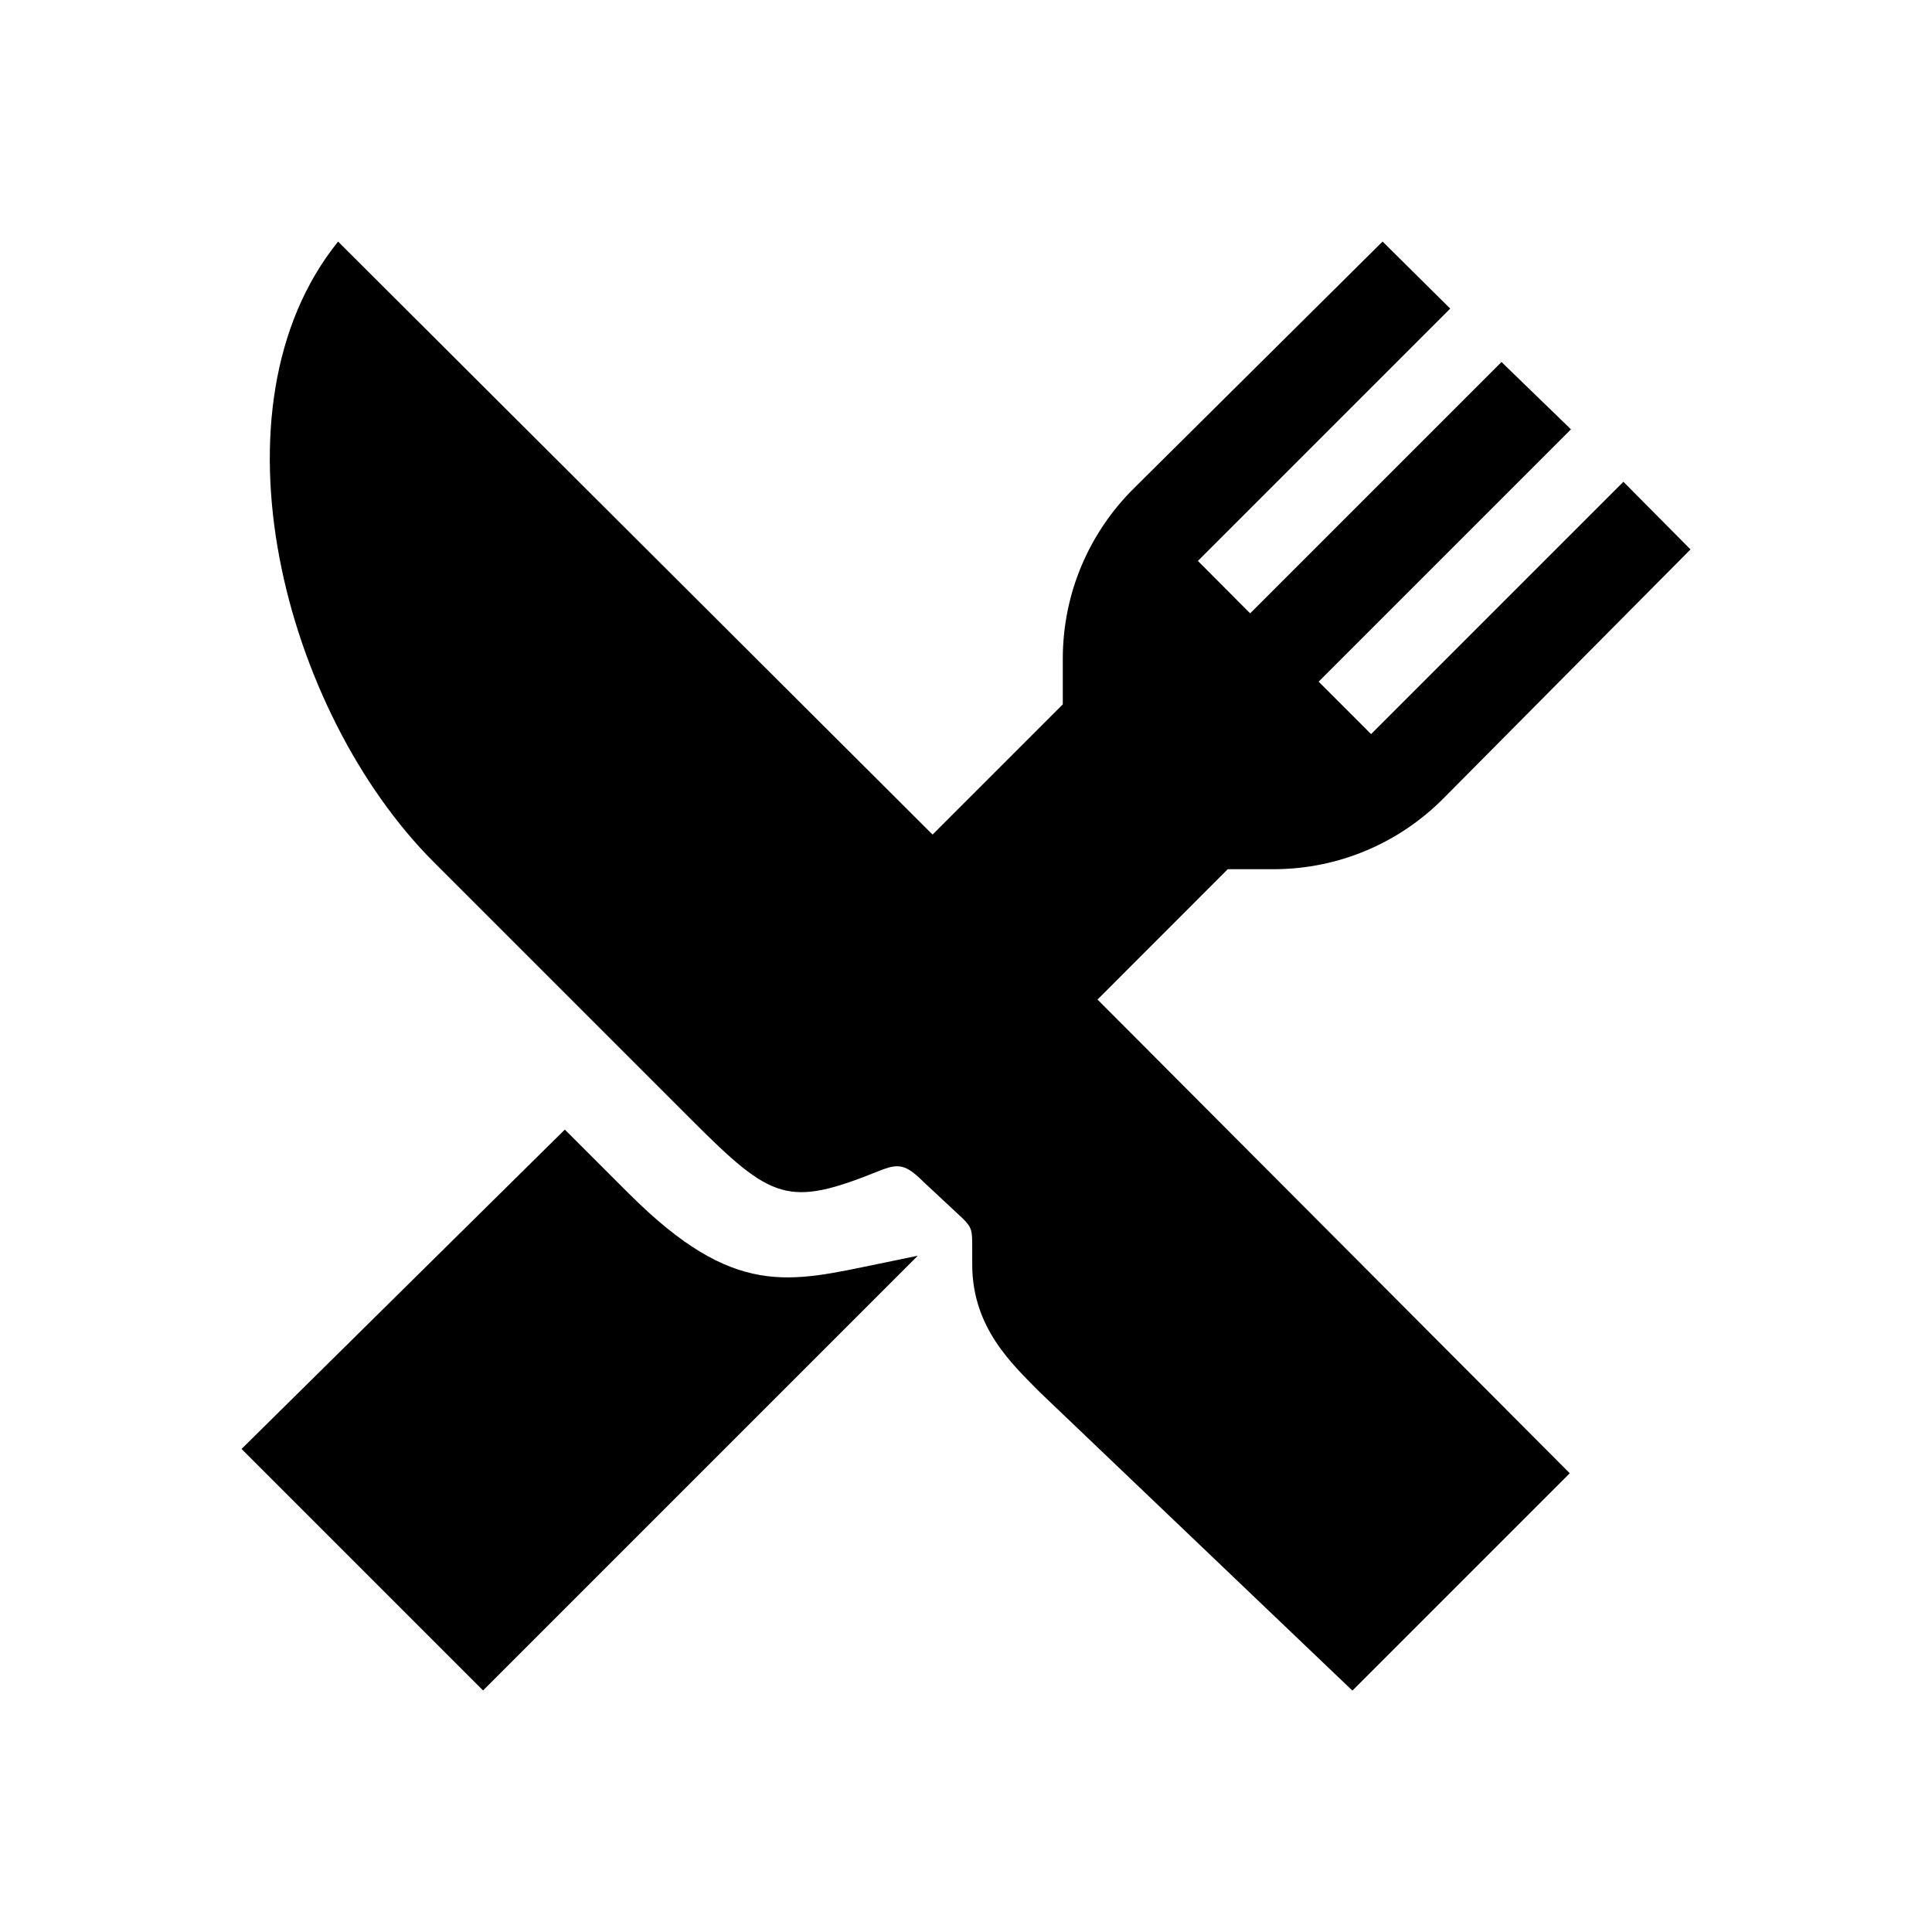 <!-- Generated by IcoMoon.io -->
<svg version="1.1" xmlns="http://www.w3.org/2000/svg" width="40" height="40" viewBox="0 0 40 40">
<title>io-restaurant-sharp</title>
<path d="M25.419 17.996h0.929c0.004 0 0.009 0 0.014 0 1.377 0 2.623-0.56 3.522-1.465l0-0 5.116-5.156-1.389-1.4-5.224 5.224-1.086-1.086 5.224-5.224-1.438-1.394-5.204 5.204-1.082-1.086 5.224-5.224-1.4-1.388-5.156 5.116c-0.905 0.9-1.465 2.146-1.465 3.523 0 0.005 0 0.010 0 0.015v-0.001 0.929l-2.696 2.696-12.308-12.277c-2.768 3.429-1.133 9.732 1.982 12.848l5.344 5.344c1.659 1.659 1.989 1.808 3.871 1.050 0.406-0.163 0.553-0.145 0.931 0.233l0.813 0.758c0.183 0.187 0.188 0.242 0.188 0.601v0.346c0 1.317 0.842 2.075 1.397 2.64l6.474 6.18 4.5-4.5-9.777-9.808z"></path>
<path d="M18.211 26.162c-1.864 0.382-3.007 0.734-5.192-1.452-0.035-0.035-0.071-0.069-0.106-0.104l-1.219-1.219-6.693 6.612 5 5 9-9z"></path>
</svg>
